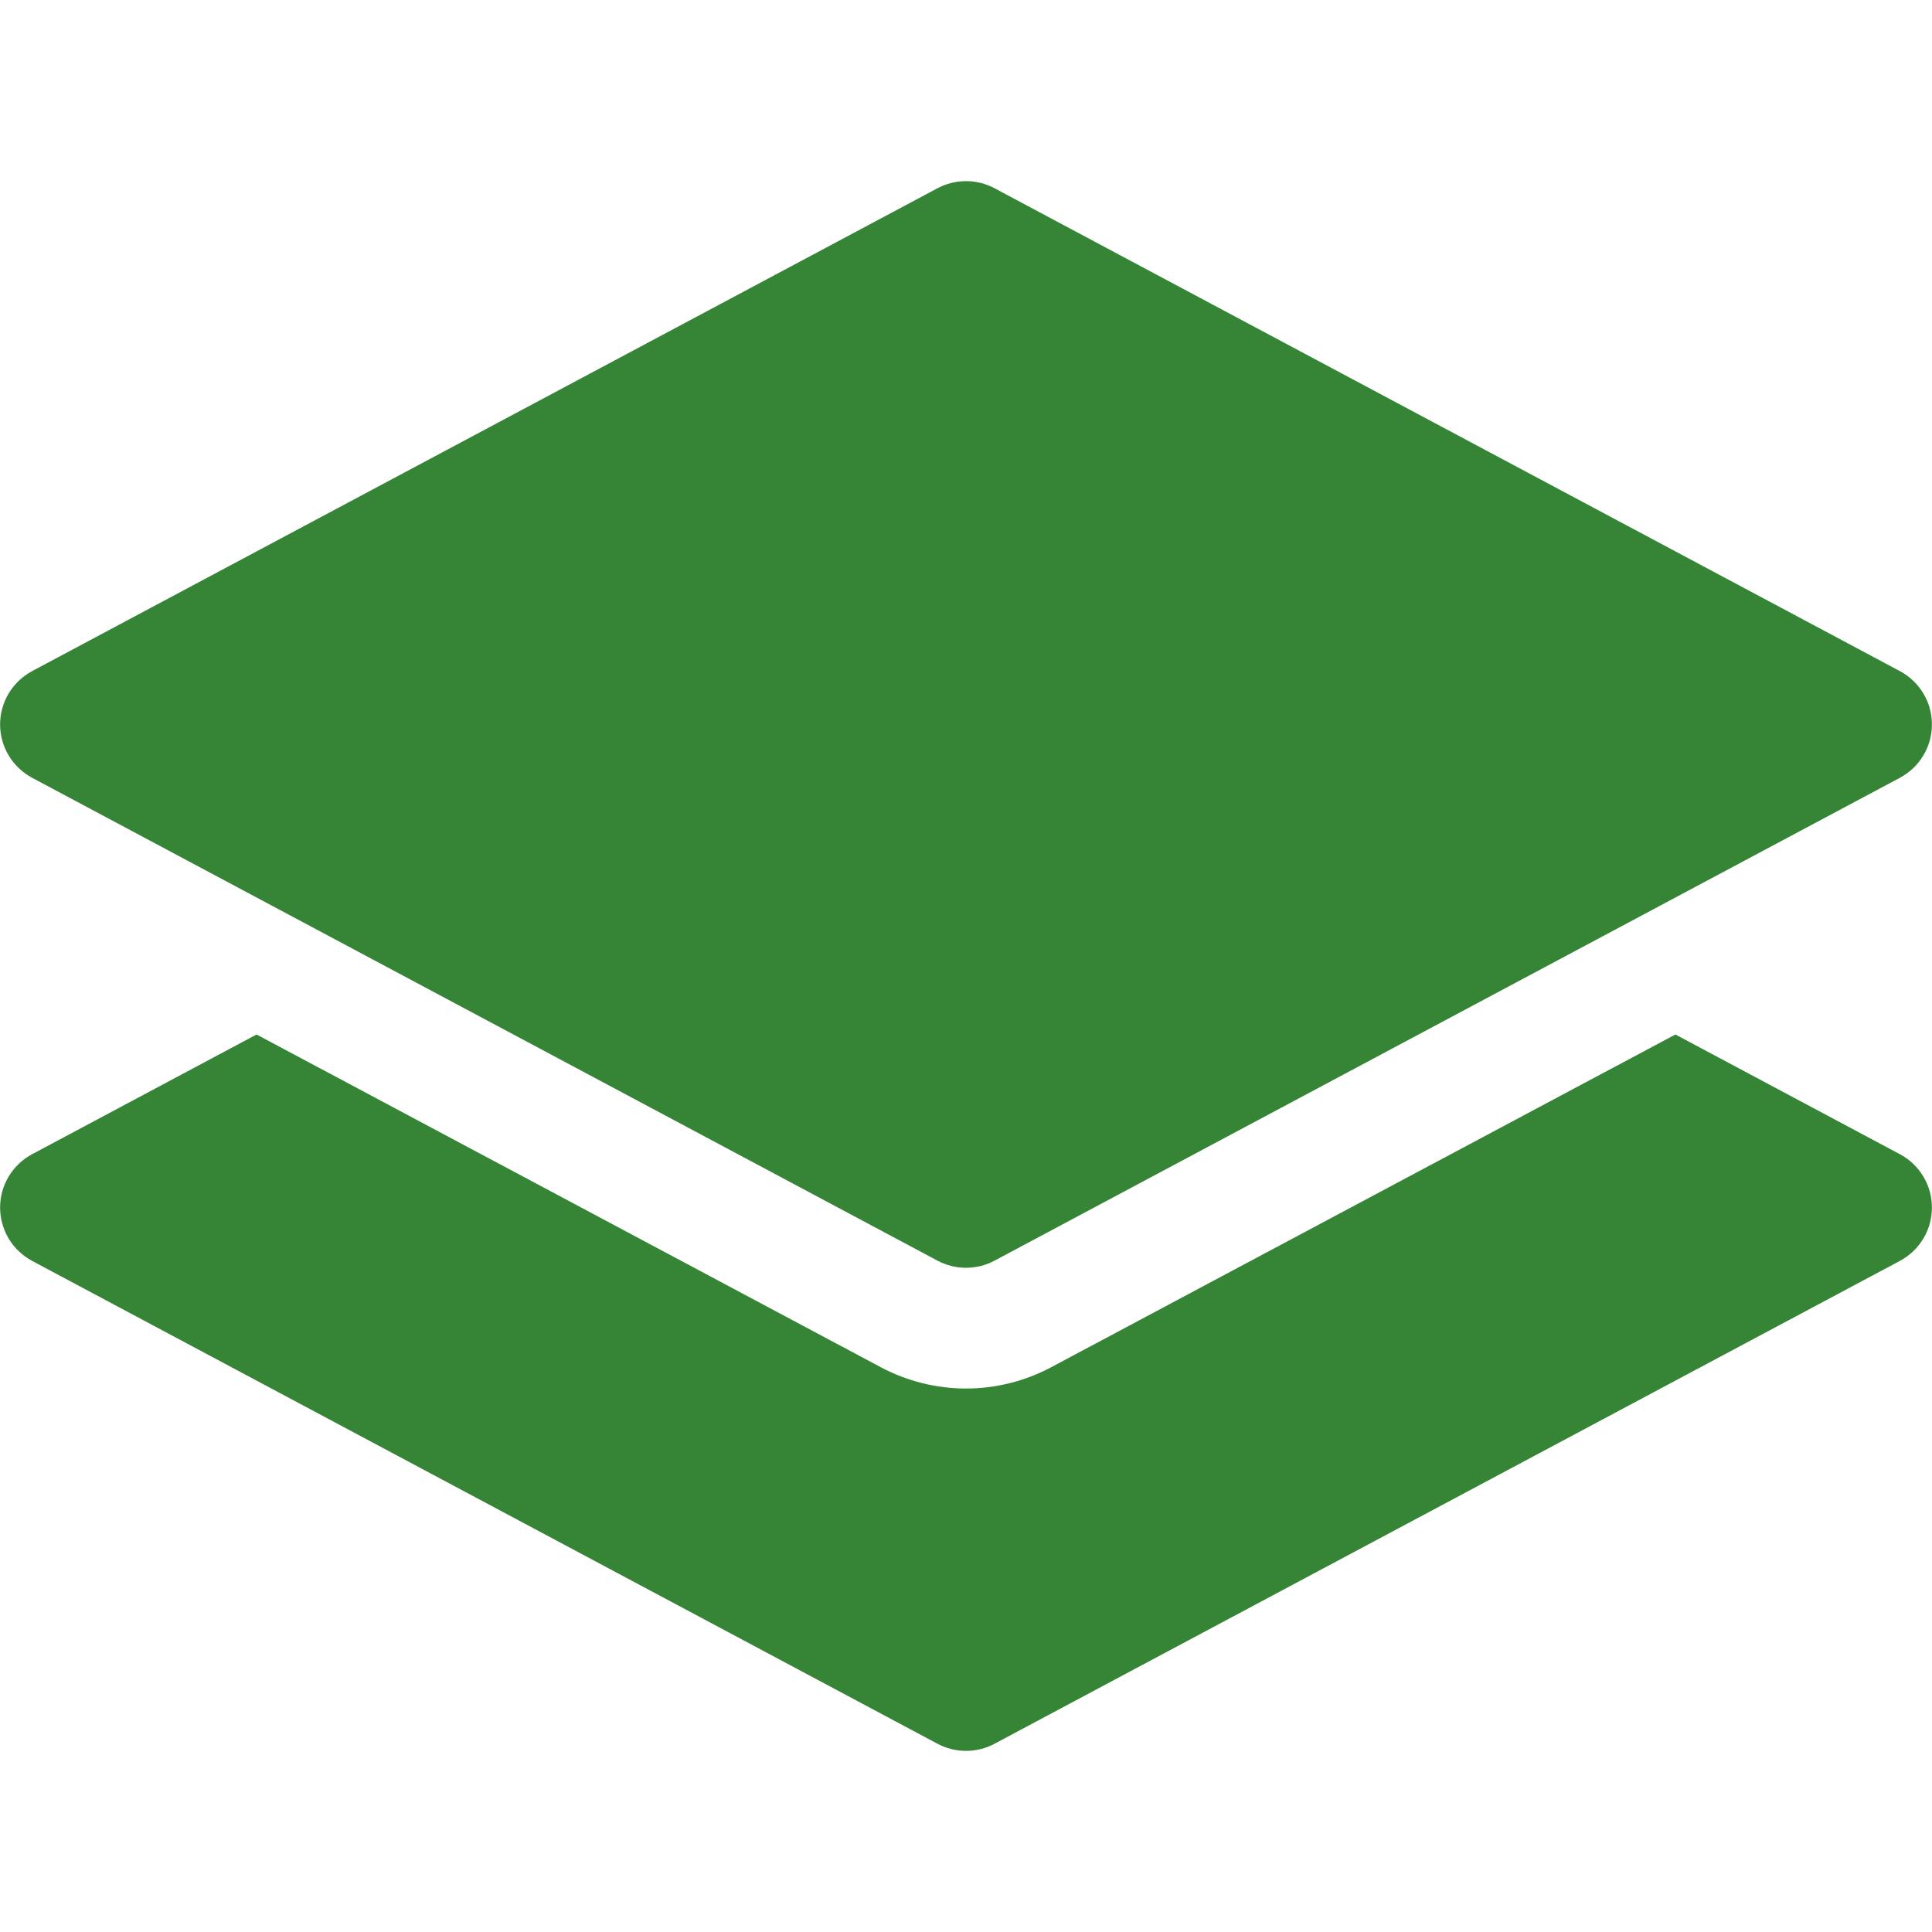 <svg width="20" height="20" viewBox="0 0 20 20" fill="none" xmlns="http://www.w3.org/2000/svg">
<path d="M9.706 1.948C9.797 1.9 9.898 1.875 10 1.875C10.103 1.875 10.204 1.9 10.294 1.948L19.669 6.948C19.769 7.002 19.852 7.081 19.91 7.178C19.969 7.275 19.999 7.386 19.999 7.5C19.999 7.613 19.969 7.724 19.91 7.821C19.852 7.918 19.769 7.997 19.669 8.051L10.294 13.051C10.204 13.099 10.103 13.124 10 13.124C9.898 13.124 9.797 13.099 9.706 13.051L0.331 8.051C0.232 7.997 0.148 7.918 0.09 7.821C0.032 7.724 0.001 7.613 0.001 7.5C0.001 7.386 0.032 7.275 0.09 7.178C0.148 7.081 0.232 7.002 0.331 6.948L9.706 1.948Z" fill="#368537"/>
<path d="M2.656 10.709L0.331 11.949C0.232 12.002 0.148 12.082 0.09 12.179C0.032 12.276 0.001 12.387 0.001 12.5C0.001 12.613 0.032 12.725 0.09 12.822C0.148 12.919 0.232 12.998 0.331 13.052L9.706 18.052C9.797 18.1 9.898 18.125 10 18.125C10.103 18.125 10.204 18.1 10.294 18.052L19.669 13.052C19.769 12.998 19.852 12.919 19.91 12.822C19.969 12.725 19.999 12.613 19.999 12.5C19.999 12.387 19.969 12.276 19.91 12.179C19.852 12.082 19.769 12.002 19.669 11.949L17.344 10.709L10.881 14.154C10.61 14.298 10.307 14.374 10 14.374C9.693 14.374 9.39 14.298 9.119 14.154L2.656 10.709Z" fill="#368537"/>
</svg>

